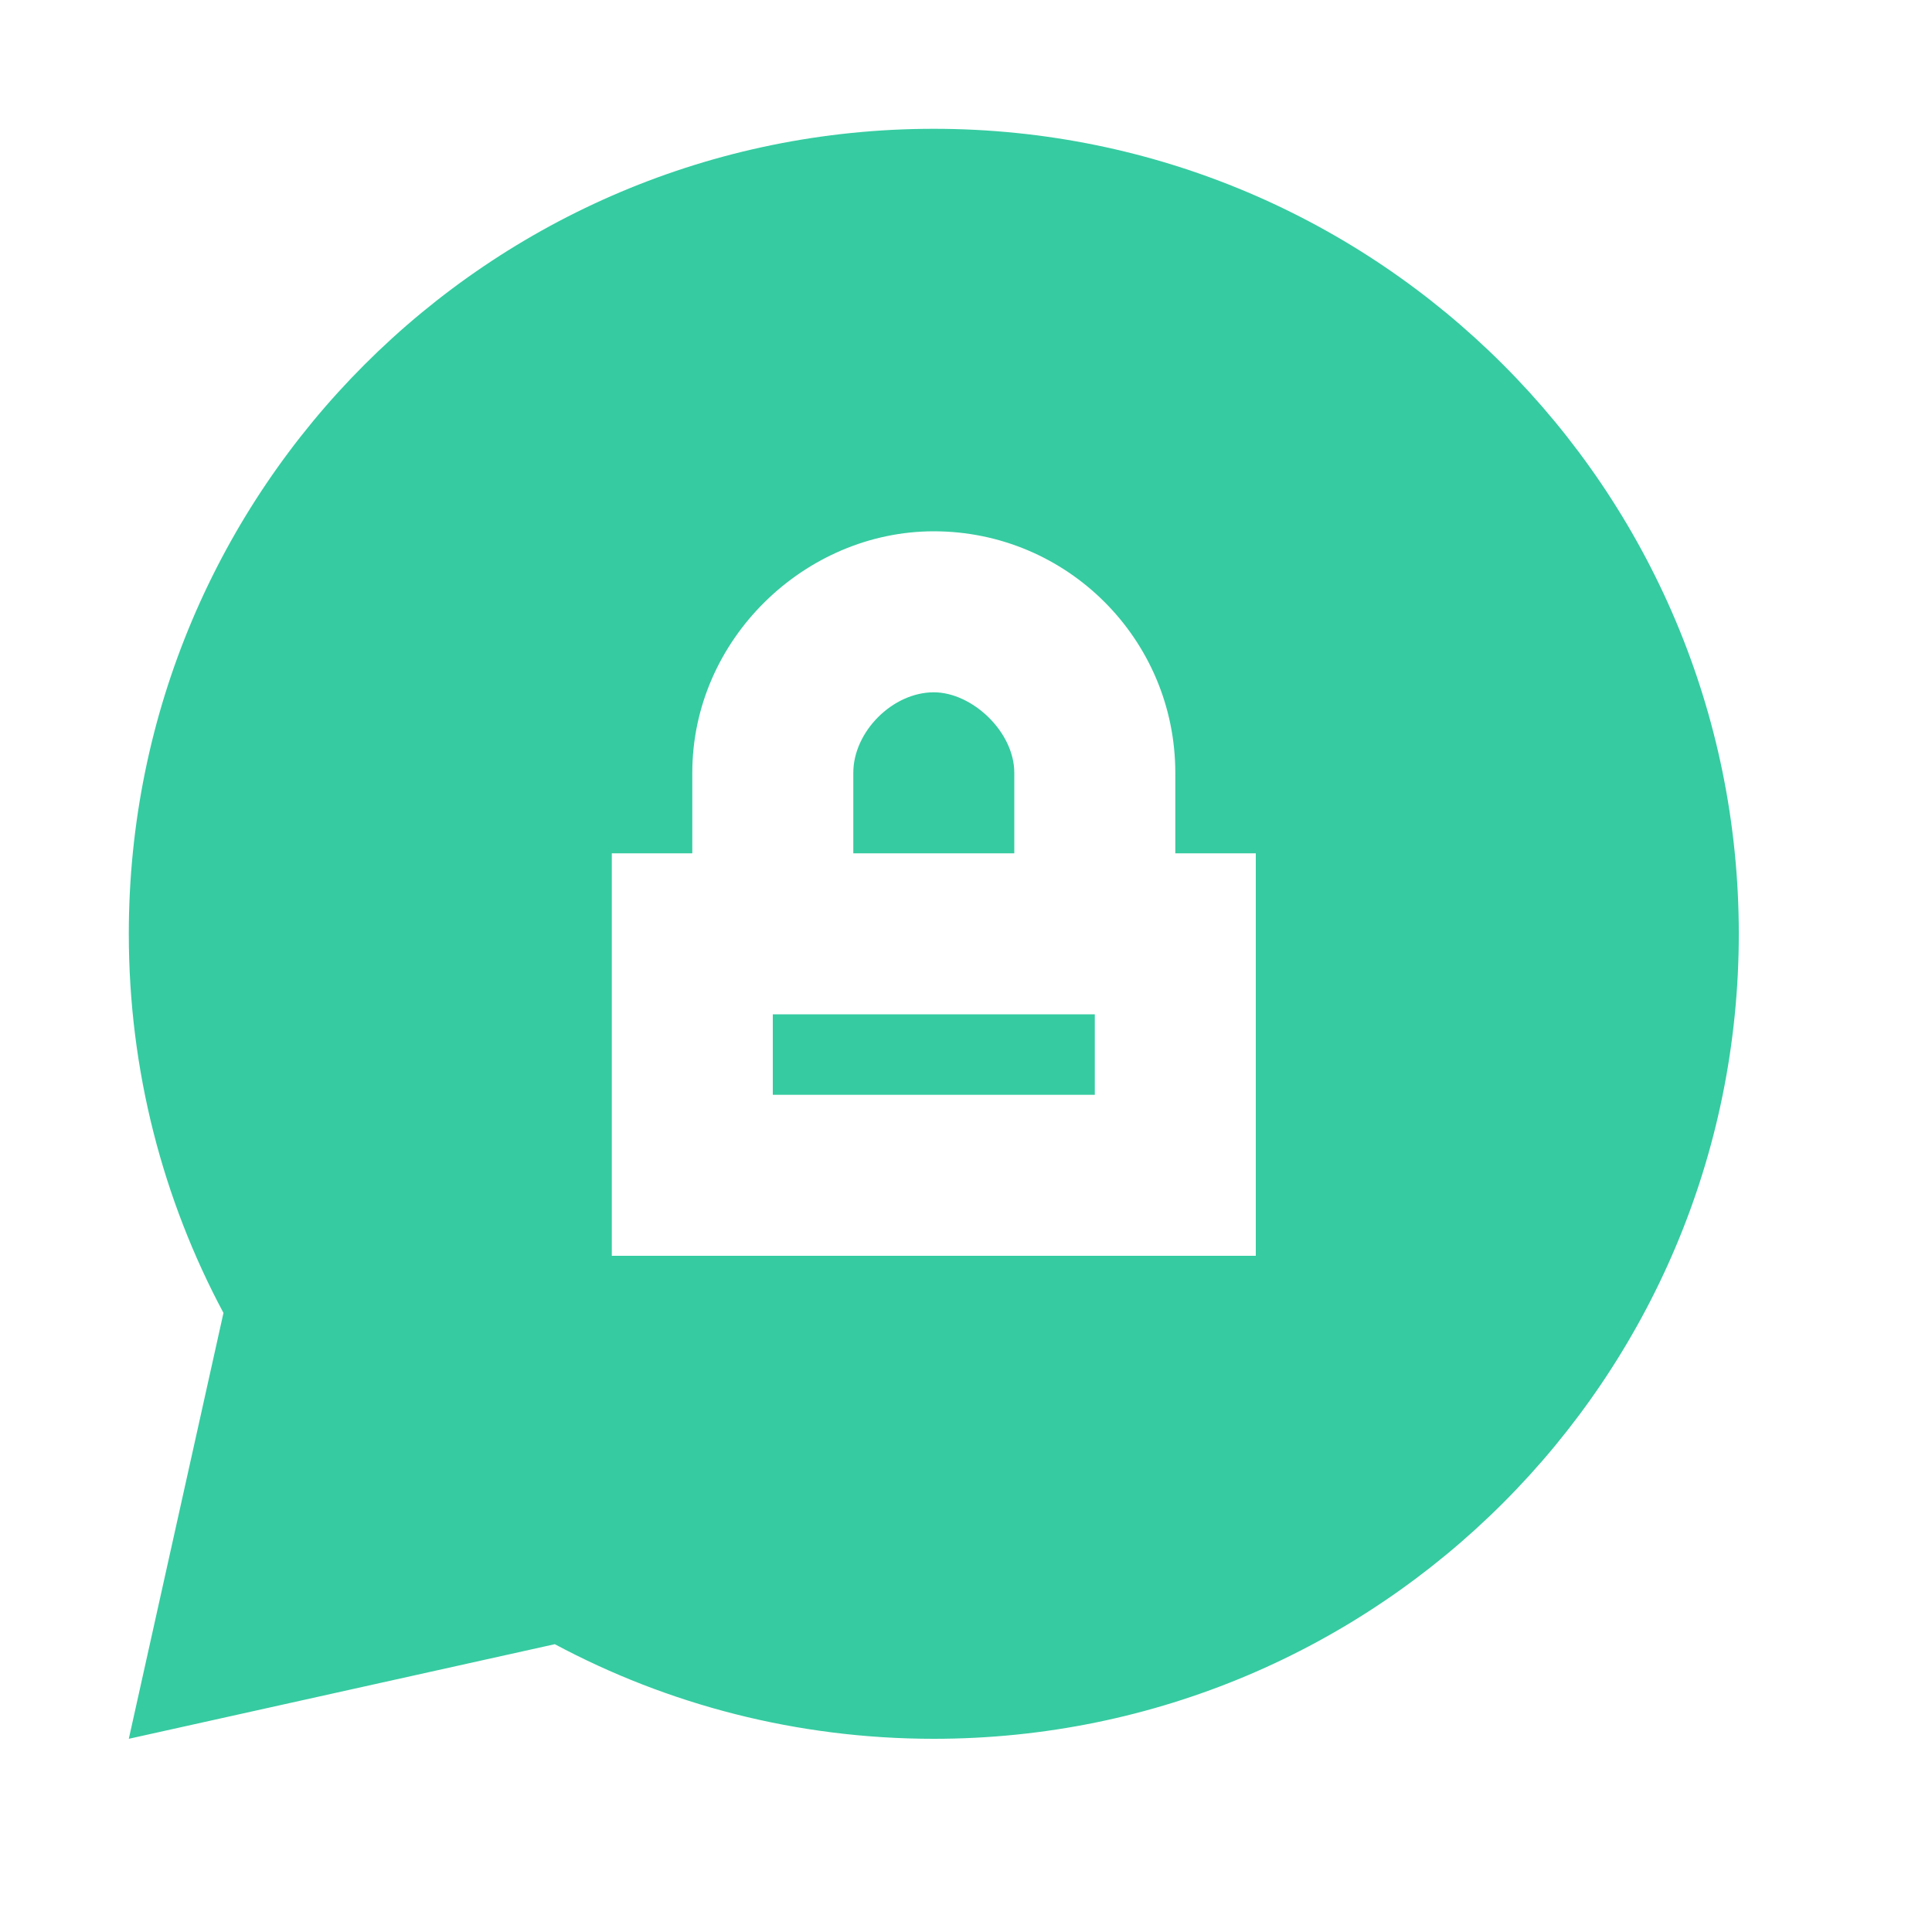 <svg width="30" height="30" viewBox="0 0 30 30" fill="none" xmlns="http://www.w3.org/2000/svg">
<path d="M14.5 2C21.404 2 27 7.596 27 14.5C27 21.404 21.404 27 14.5 27C12.373 27 10.369 26.469 8.615 25.531L2 27L3.47 20.387C2.533 18.633 2 16.629 2 14.5C2 7.596 7.596 2 14.5 2ZM14.5 8.25C12.502 8.25 10.75 9.925 10.75 12V13.25H9.5V19.5H19.5V13.25H18.25V12C18.25 9.929 16.571 8.25 14.5 8.25ZM17 15.75V17H12V15.75H17ZM14.5 10.75C15.095 10.75 15.75 11.363 15.75 12V13.25H13.25V12C13.25 11.363 13.859 10.75 14.5 10.75Z" fill="#36CBA1"/>
</svg>
